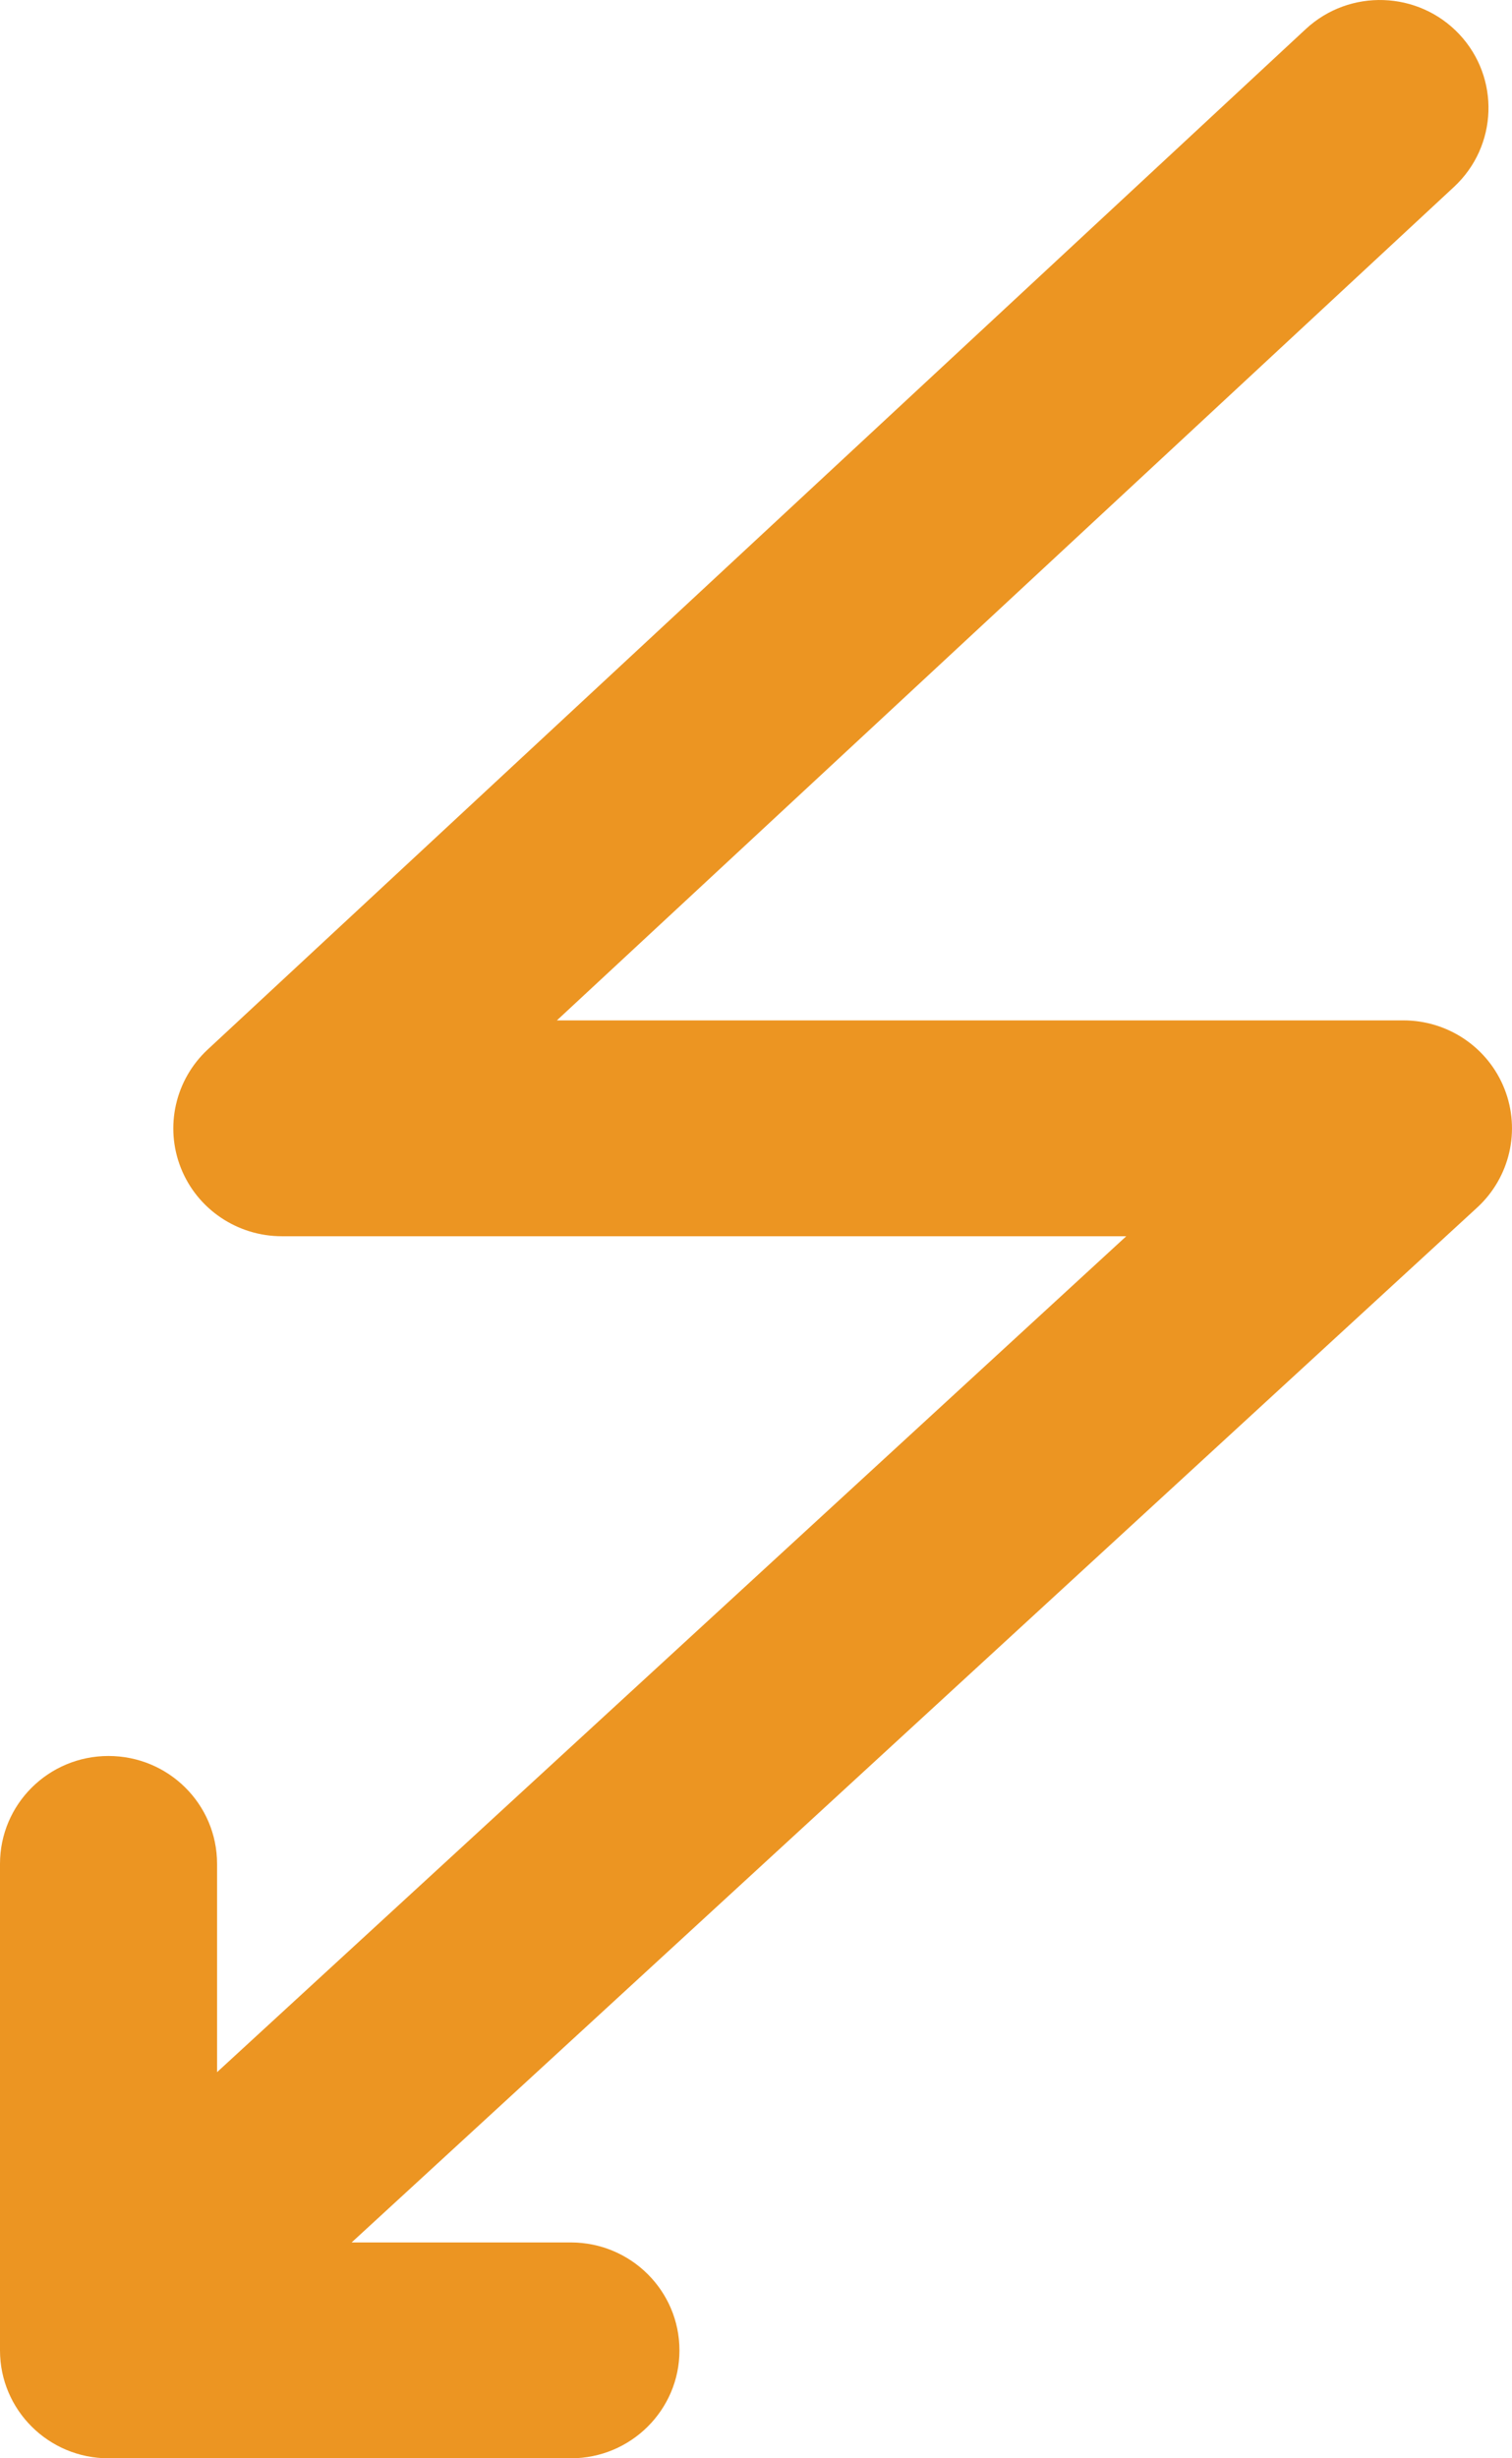 <?xml version="1.0" encoding="UTF-8"?>
<svg width="16px" height="26px" viewBox="0 0 16 26" version="1.1" xmlns="http://www.w3.org/2000/svg" xmlns:xlink="http://www.w3.org/1999/xlink">
    <!-- Generator: Sketch 49.2 (51160) - http://www.bohemiancoding.com/sketch -->
    <title>Page 1</title>
    <desc>Created with Sketch.</desc>
    <defs></defs>
    <g id="Desktop" stroke="none" stroke-width="1" fill="none" fill-rule="evenodd">
        <g id="12.3---FInd-a-rated-building---Rating-details" transform="translate(-1187, -1014)" fill="#EC9522">
            <g id="Group-2" transform="translate(1187, 1014)">
                <g id="Page-1">
                    <path d="M1.148,26 C0.514,26 0,25.489 0,24.859 L0,19.713 C0,19.082 0.514,18.572 1.148,18.572 C1.783,18.572 2.297,19.082 2.297,19.713 L2.297,21.916 L11.918,13.075 L2.983,13.075 C2.511,13.075 2.087,12.789 1.914,12.353 C1.741,11.917 1.854,11.42 2.198,11.1 L13.818,0.307 C14.282,-0.123 15.009,-0.098 15.442,0.362 C15.875,0.823 15.85,1.545 15.387,1.976 L5.893,10.792 L14.851,10.792 C15.324,10.792 15.749,11.08 15.921,11.518 C16.093,11.955 15.978,12.453 15.631,12.772 L3.721,23.717 L6.041,23.717 C6.675,23.717 7.19,24.228 7.19,24.859 C7.19,25.489 6.675,26 6.041,26 L1.148,26 Z" id="Fill-1"></path>
                </g>
            </g>
        </g>
    </g>
</svg>